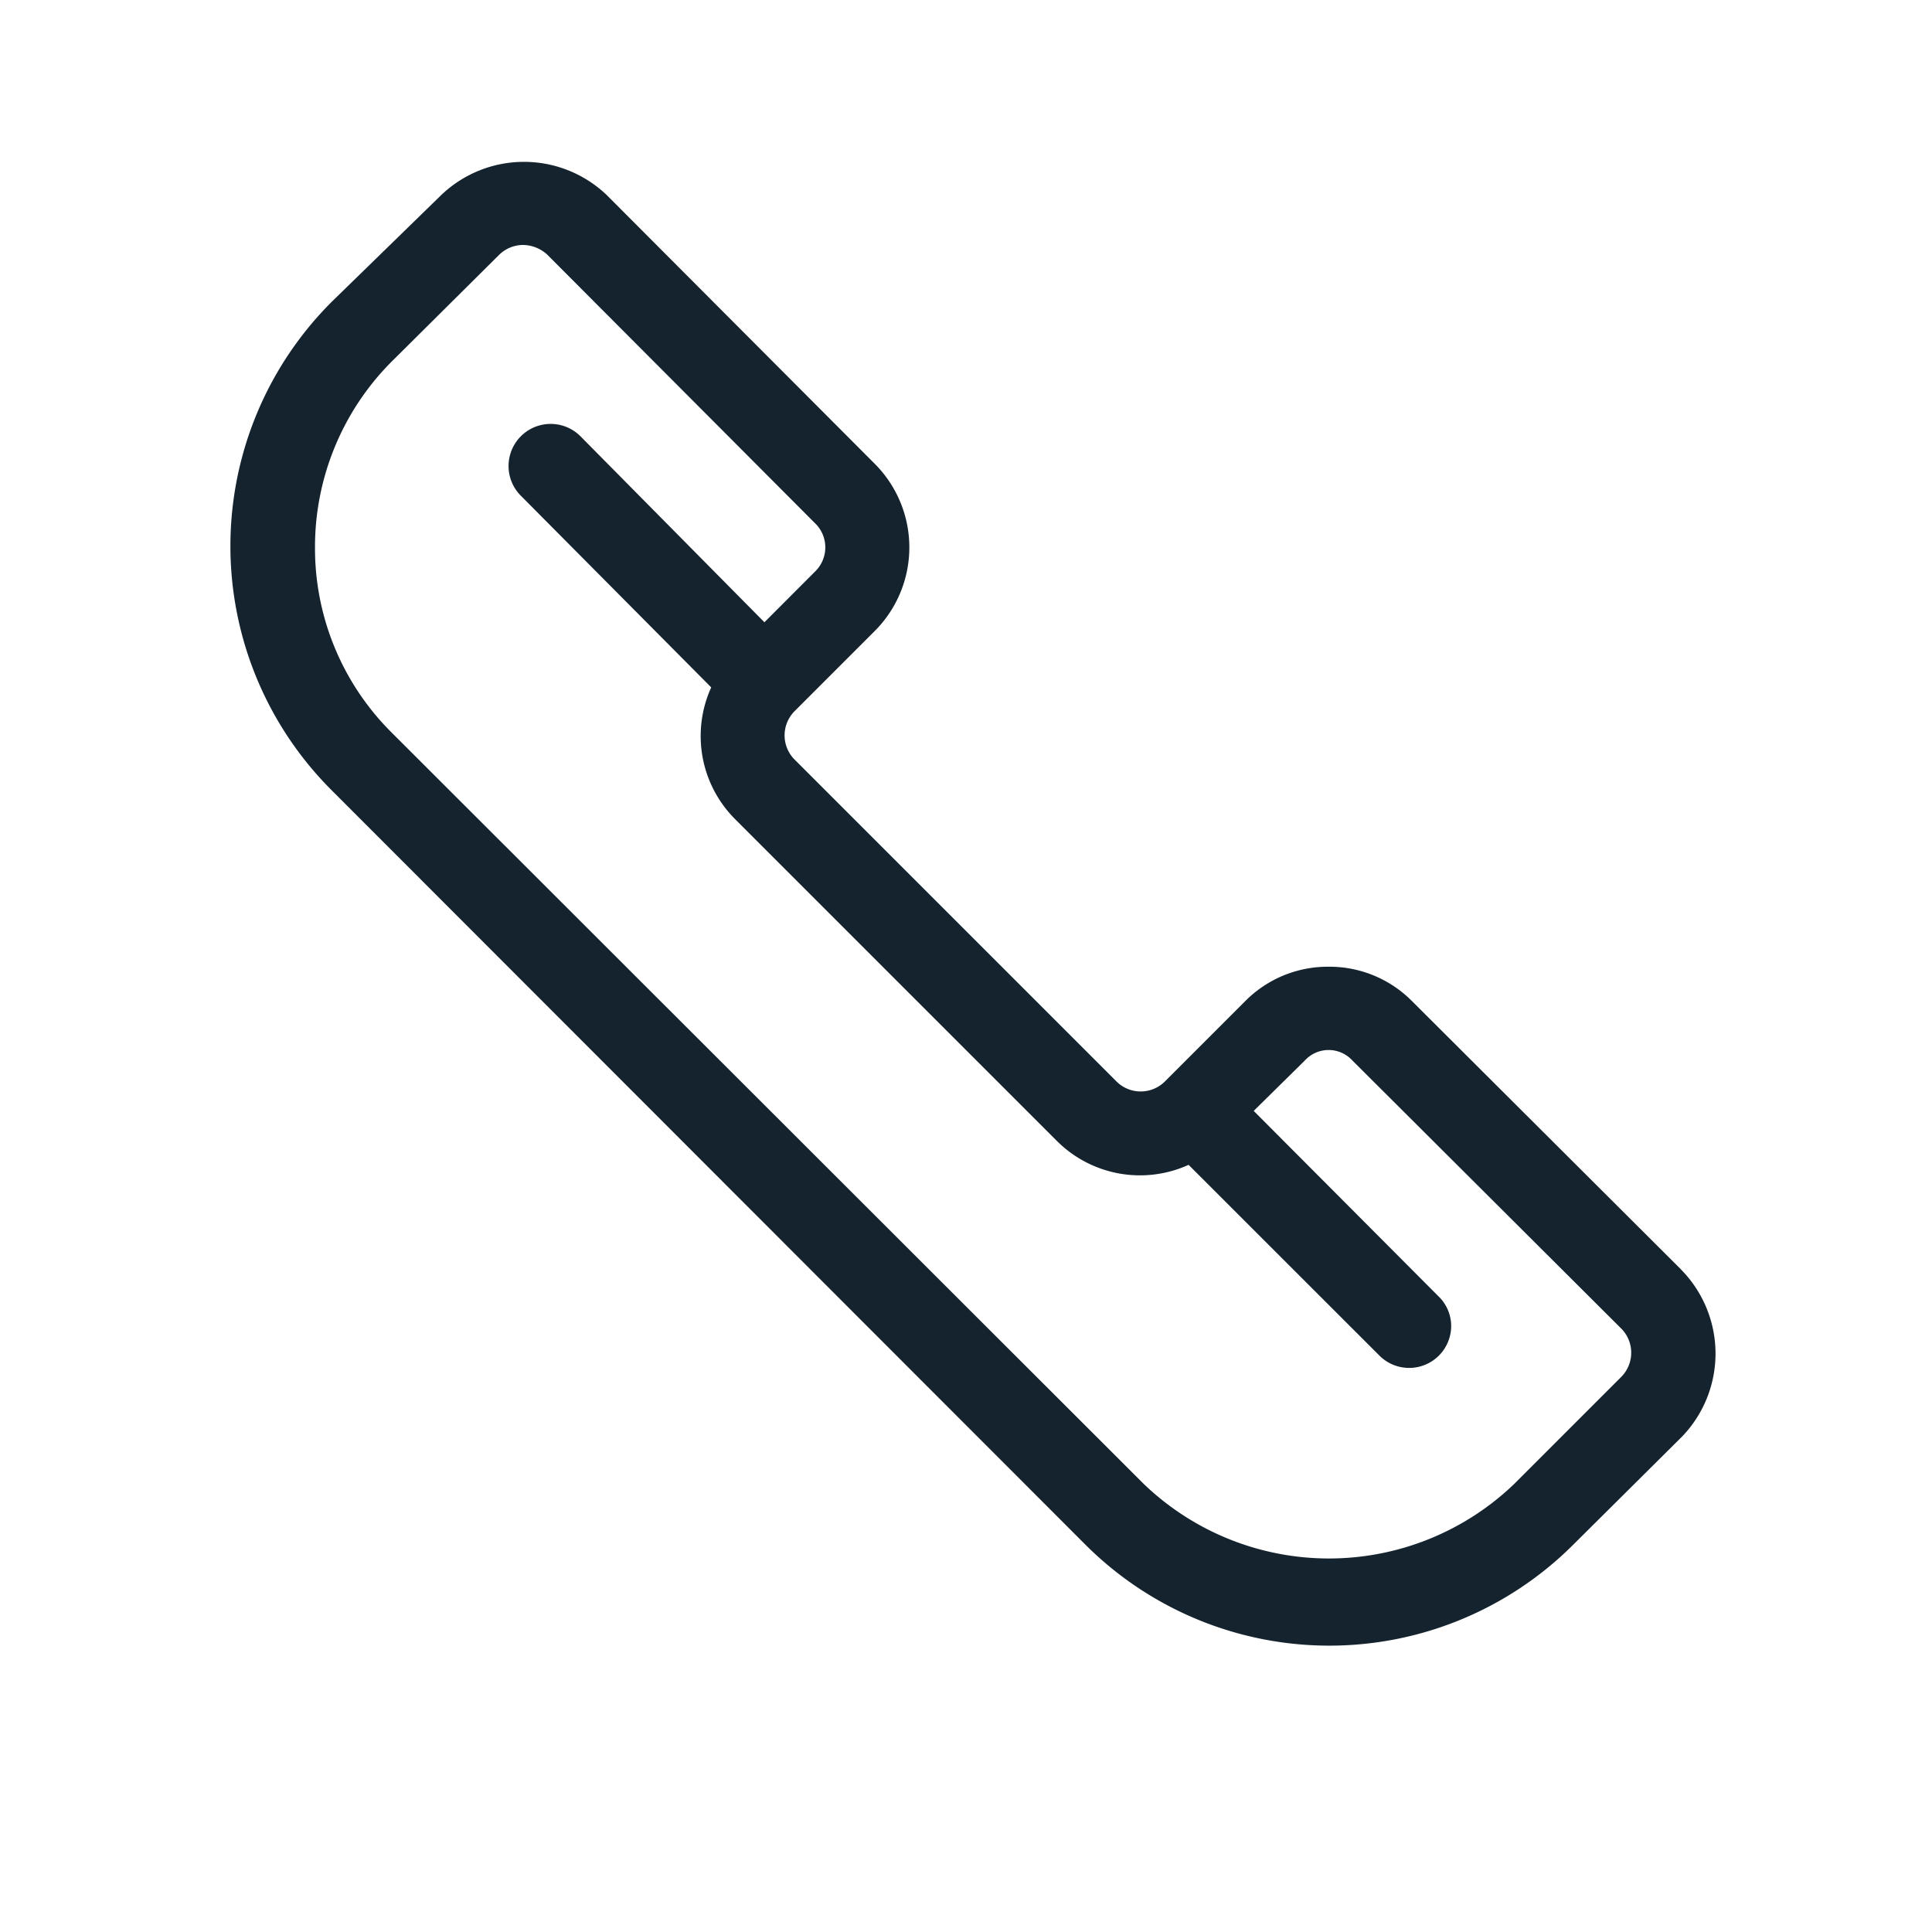 <svg width="24" height="24" viewBox="0 0 24 24" xmlns="http://www.w3.org/2000/svg"><path d="M20.878 15.765l-3.339-3.33a1.443 1.443 0 00-1.035-.426 1.443 1.443 0 00-1.034.426l-1 1a.426.426 0 01-.6 0l-4-4a.426.426 0 010-.6l1-1a1.47 1.47 0 000-2.07L7.54 2.426a1.487 1.487 0 00-2.062 0L4.13 3.74a4.287 4.287 0 000 6.087l9.34 9.348a4.287 4.287 0 006.087 0l1.339-1.33a1.487 1.487 0 00-.018-2.079zm-.739 1.34l-1.33 1.33a3.322 3.322 0 01-4.6 0L4.86 9.095A3.226 3.226 0 013.913 6.8a3.261 3.261 0 01.948-2.304L6.2 3.166a.426.426 0 01.296-.123.452.452 0 01.304.122l3.33 3.34a.417.417 0 010 .59l-.634.635-2.279-2.304a.523.523 0 10-.739.74l2.357 2.373a1.46 1.46 0 00.295 1.635l4 4a1.46 1.46 0 001.635.296l2.374 2.373a.522.522 0 00.888-.37.513.513 0 00-.157-.369L15.574 13.8l.635-.626a.4.4 0 01.591 0l3.34 3.33a.426.426 0 010 .6z" fill="#14232E" fill-rule="evenodd"/></svg>